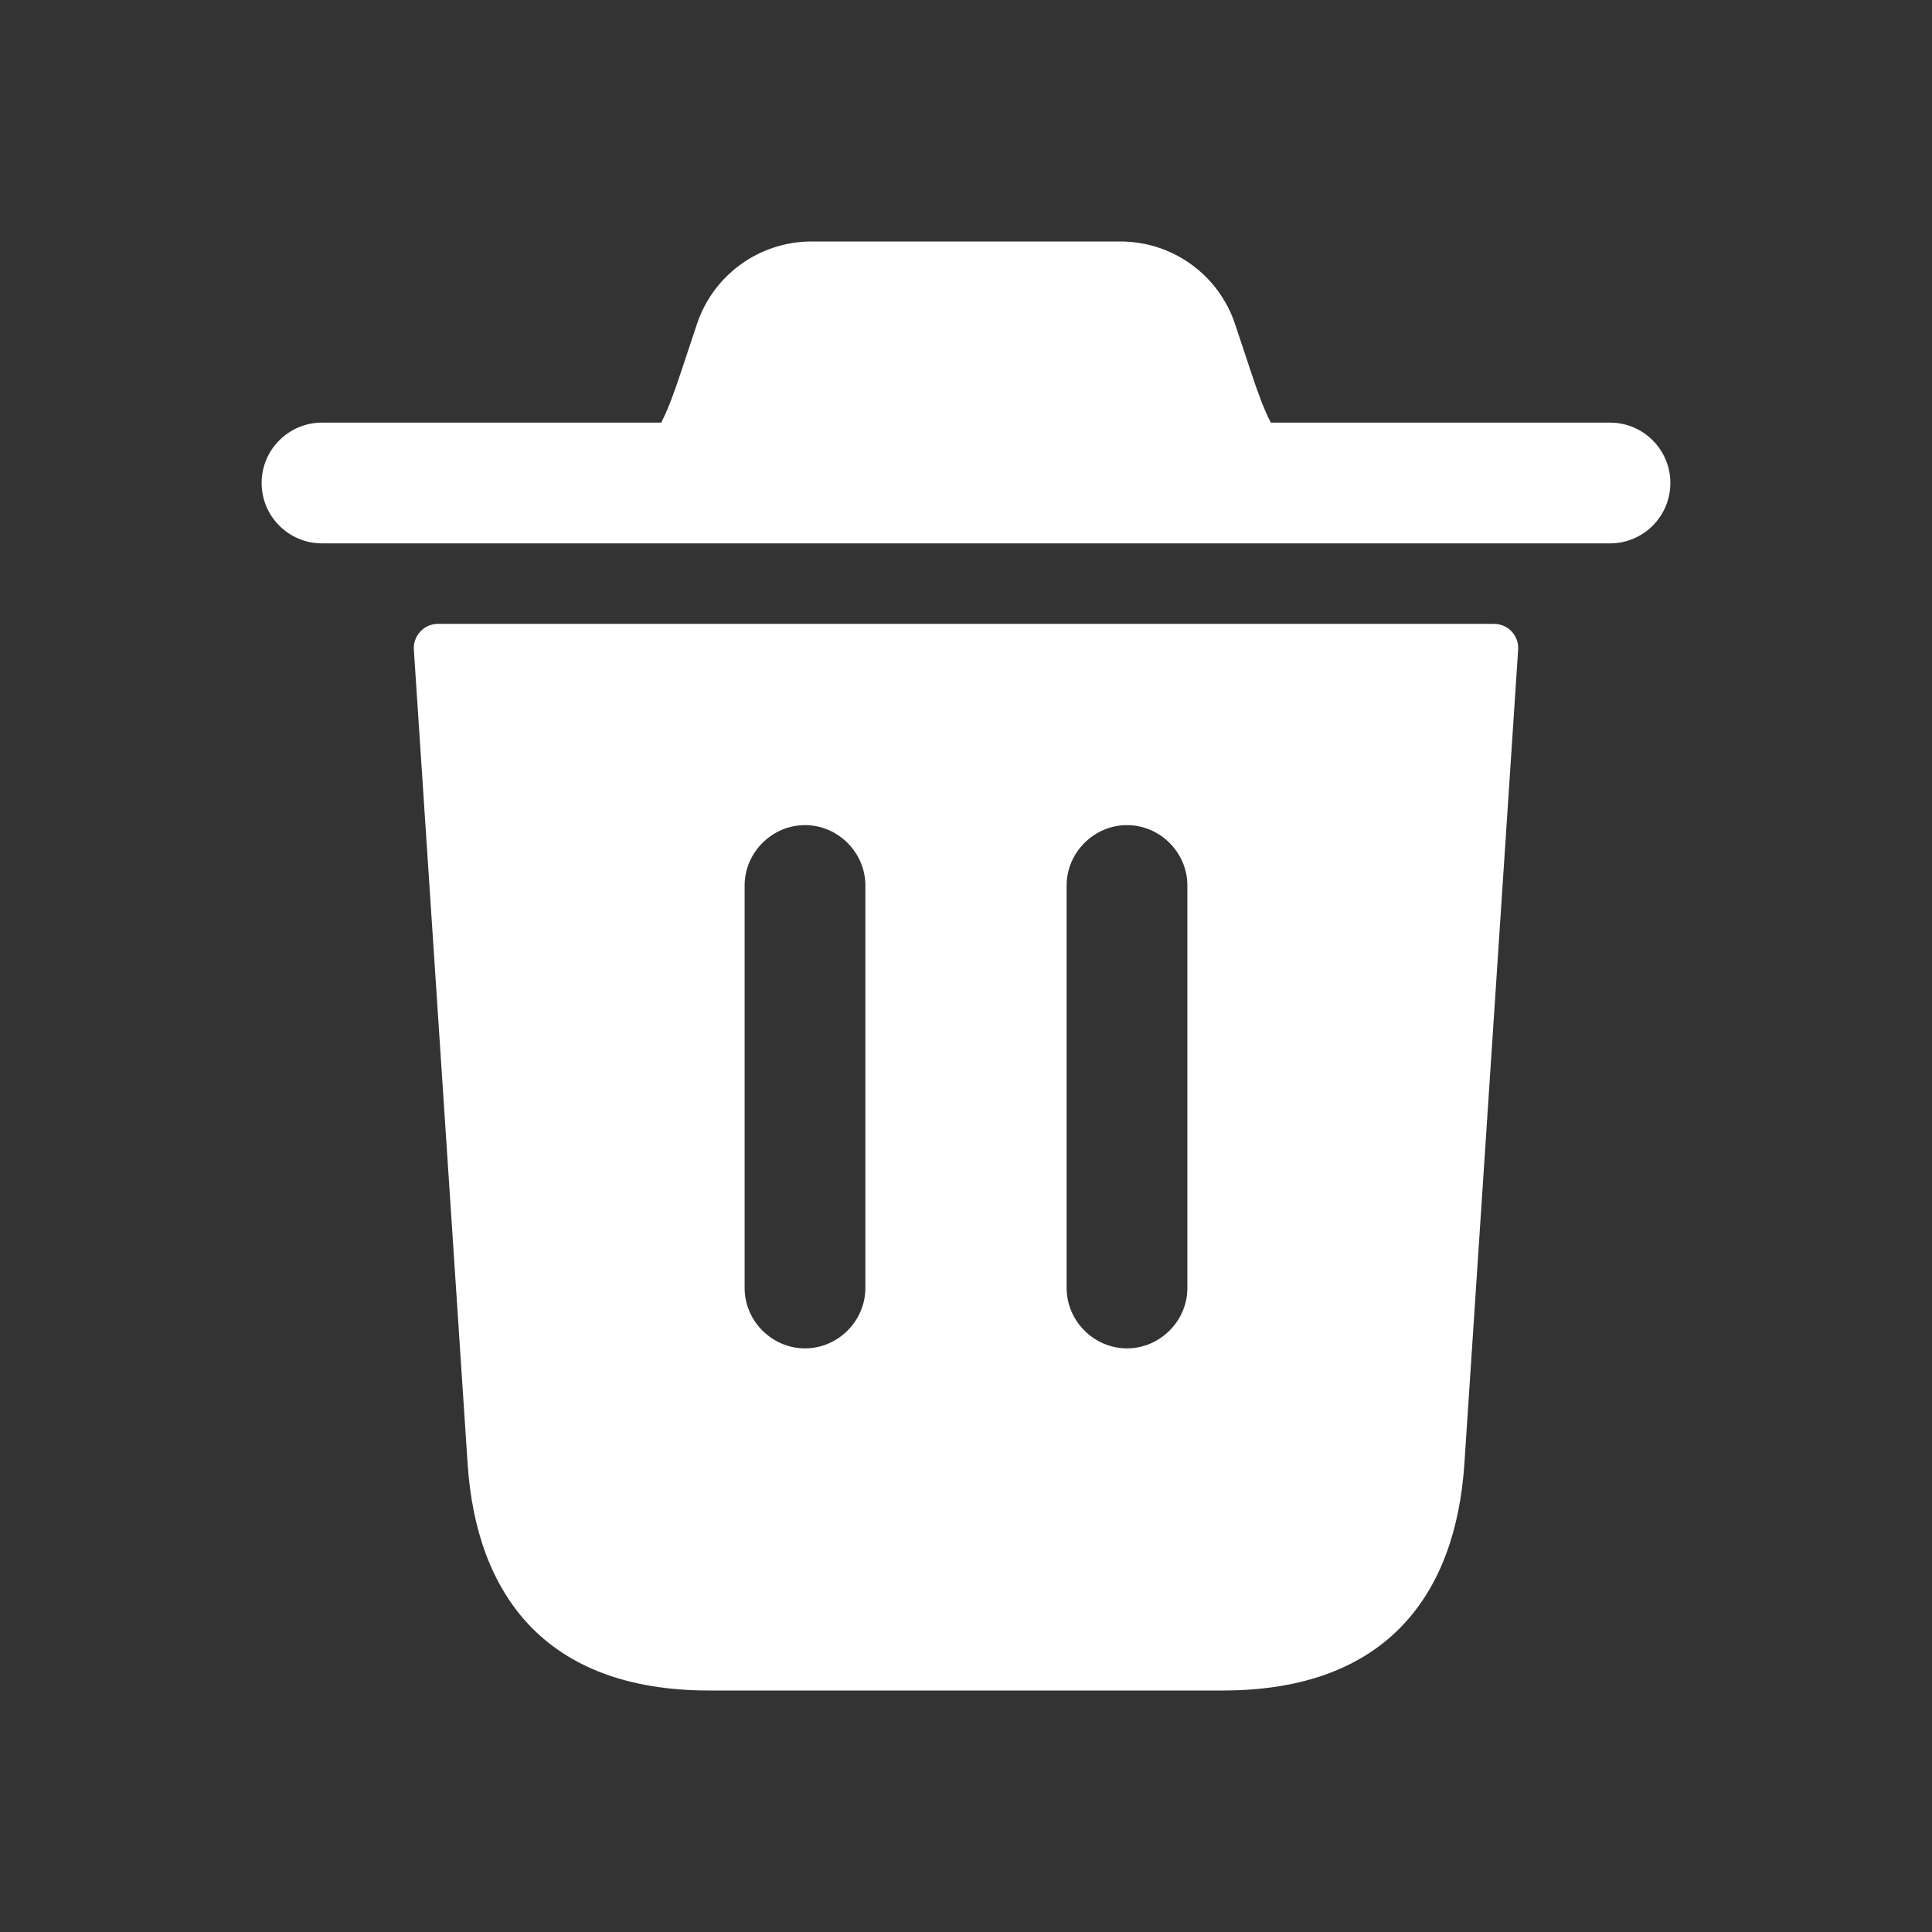 <svg width="24" height="24" viewBox="0 0 24 24" fill="none" xmlns="http://www.w3.org/2000/svg">
<rect x="0" y="0" width="24" height="24" fill="#333333" stroke="none"/>
<path d="M20.75 6C20.75 6.414 20.414 6.75 20 6.75H4C3.586 6.75 3.25 6.414 3.25 6C3.25 5.586 3.586 5.25 4 5.25H8.214C8.307 5.068 8.379 4.862 8.456 4.632L8.658 4.025C8.862 3.413 9.435 3 10.081 3H13.919C14.565 3 15.138 3.413 15.342 4.025L15.544 4.632C15.621 4.862 15.693 5.068 15.786 5.25H20C20.414 5.25 20.75 5.586 20.75 6ZM18.56 7.75C18.733 7.75 18.871 7.897 18.859 8.07L18.19 18.2C18.08 19.78 17.25 21 15.19 21H8.81C6.75 21 5.92 19.78 5.81 18.2L5.141 8.07C5.13 7.897 5.267 7.75 5.44 7.75H18.56ZM10.75 11C10.75 10.59 10.41 10.25 10 10.25C9.59 10.25 9.25 10.59 9.25 11V16C9.25 16.41 9.59 16.75 10 16.75C10.41 16.75 10.75 16.41 10.75 16V11ZM14.75 11C14.75 10.59 14.41 10.25 14 10.25C13.59 10.25 13.25 10.59 13.25 11V16C13.25 16.41 13.59 16.75 14 16.75C14.41 16.75 14.75 16.41 14.75 16V11Z" fill="white"/>
</svg>
